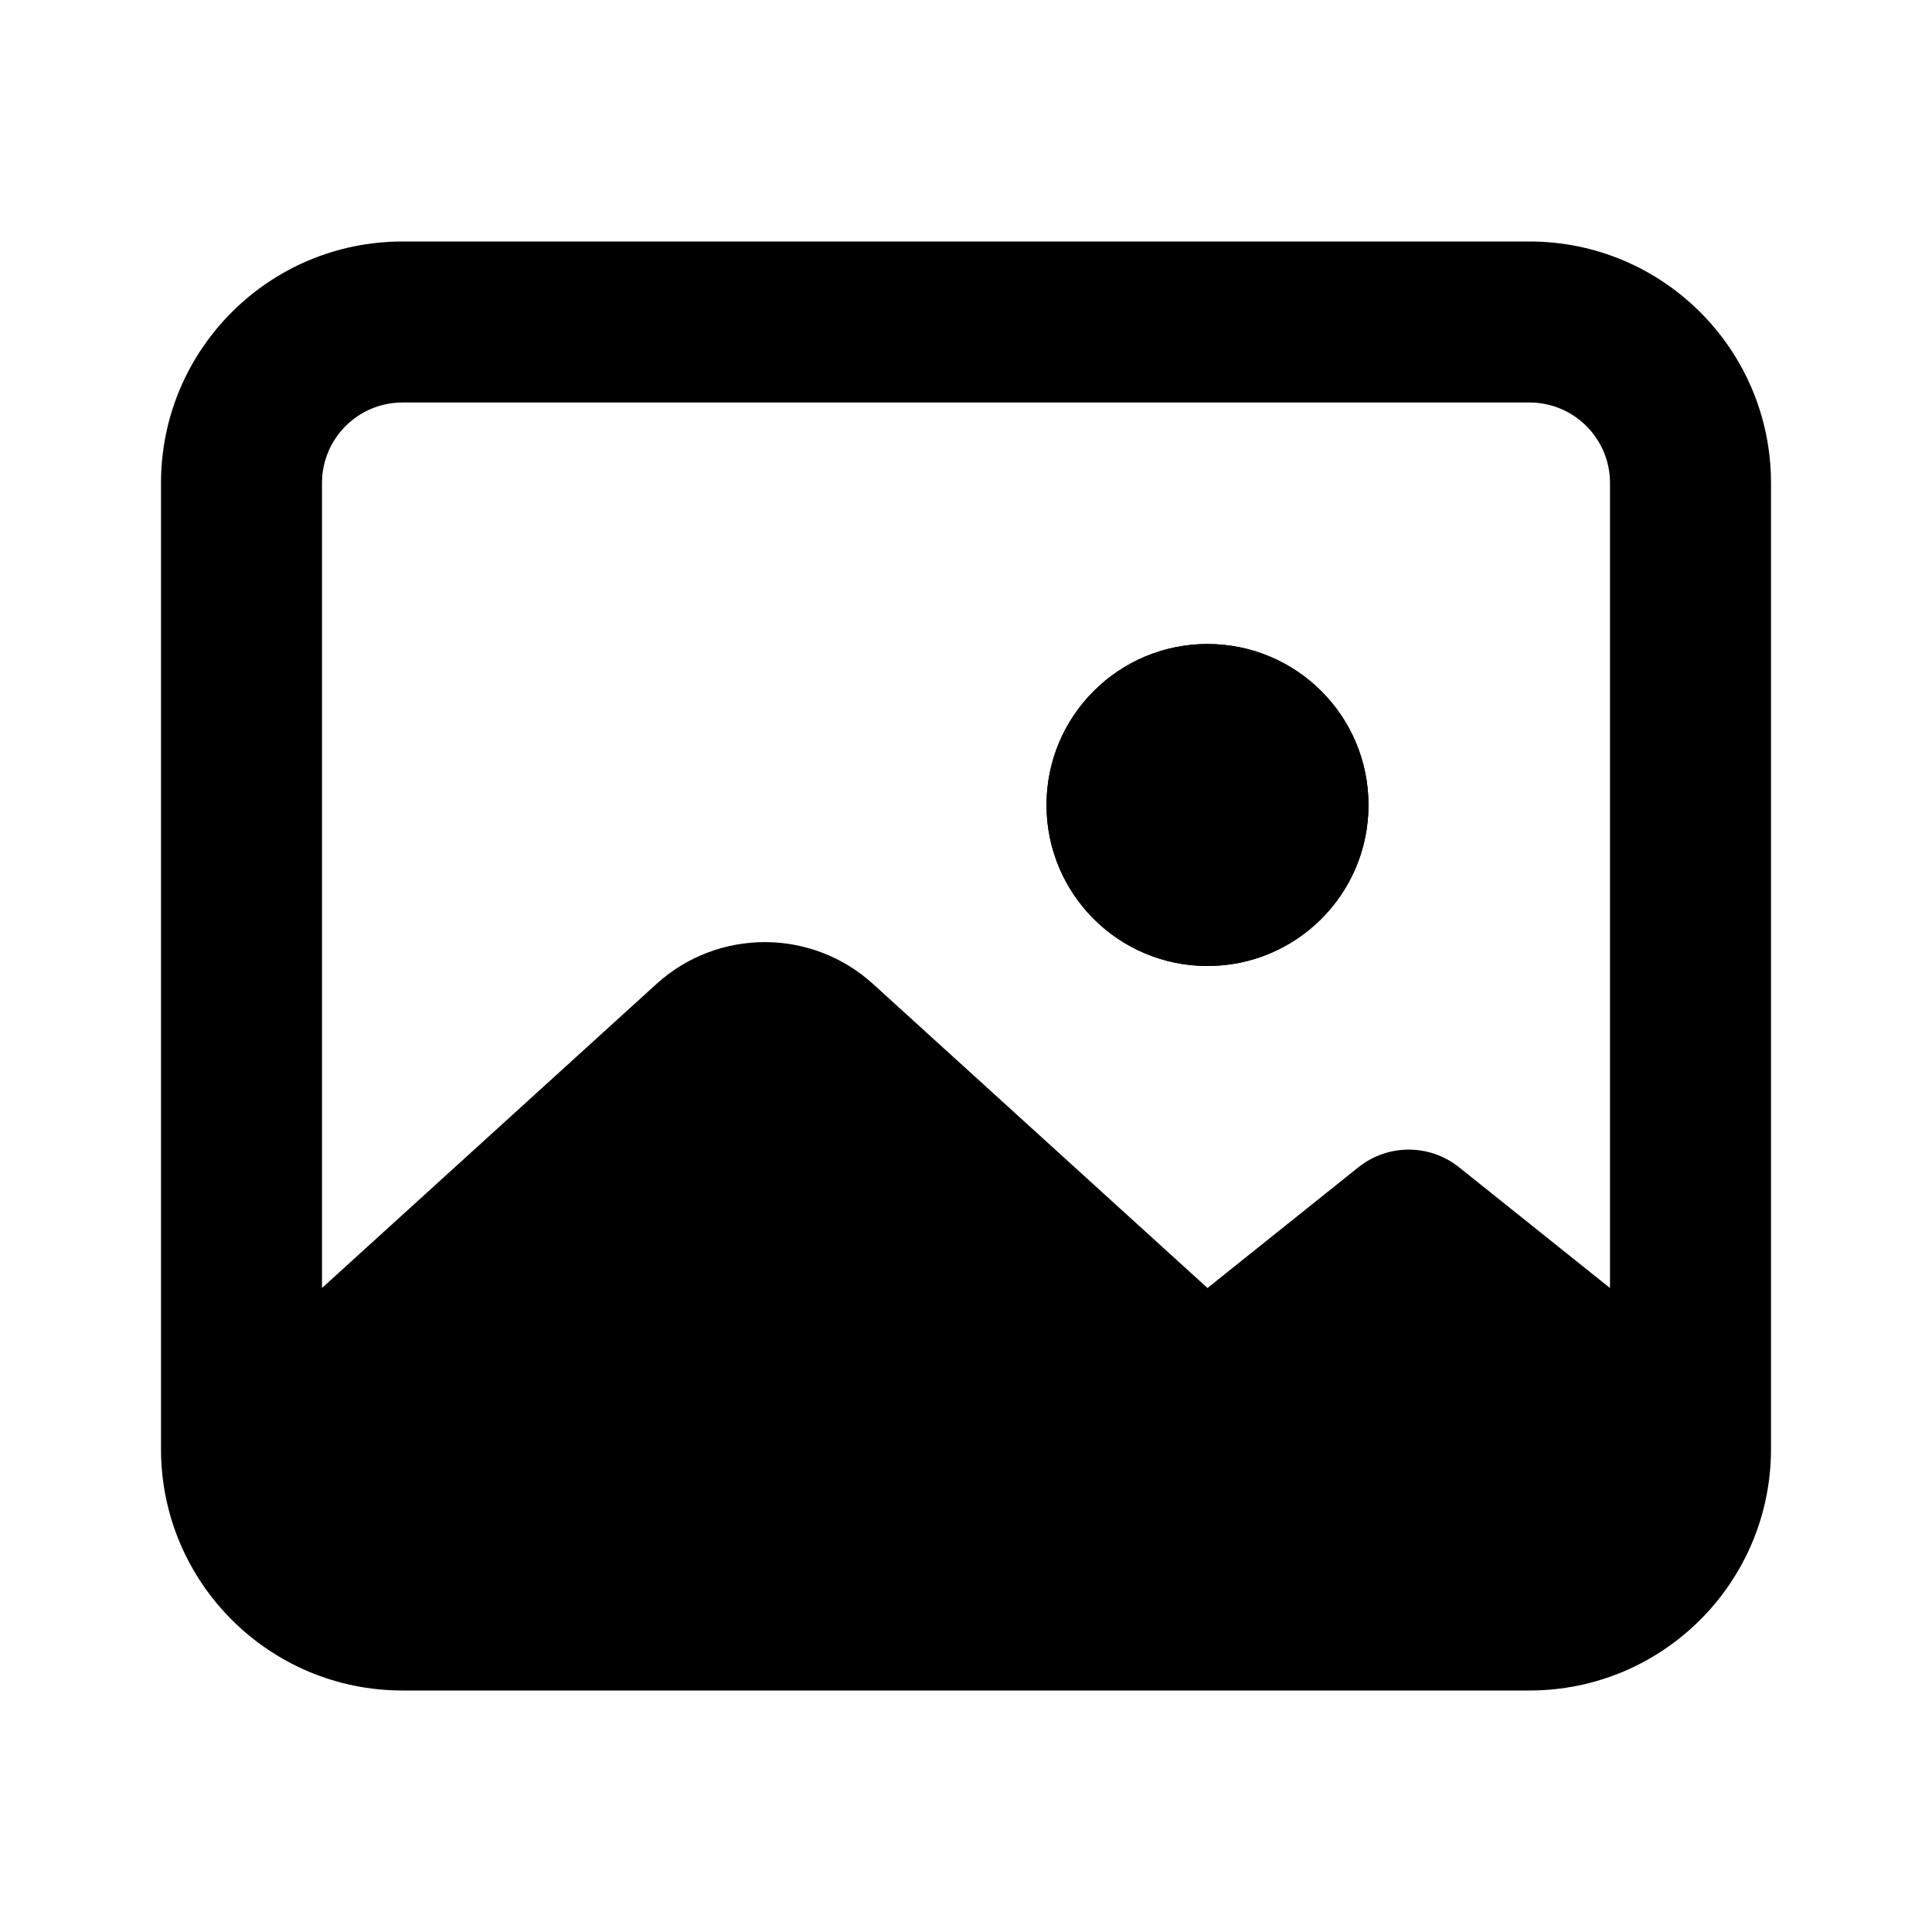 <svg viewBox="0 0 24 24" fill="currentColor" xmlns="http://www.w3.org/2000/svg">
<path d="M17 10C17 11.105 16.105 12 15 12C13.895 12 13 11.105 13 10C13 8.895 13.895 8 15 8C16.105 8 17 8.895 17 10Z" fill="currentColor"/>
<path fill-rule="evenodd" clip-rule="evenodd" d="M5 3C3.343 3 2 4.343 2 6V18C2 19.657 3.343 21 5 21H19C20.657 21 22 19.657 22 18V6C22 4.343 20.657 3 19 3H5ZM4 6C4 5.448 4.448 5 5 5H19C19.552 5 20 5.448 20 6V16L18.125 14.5C17.759 14.208 17.241 14.208 16.875 14.5L15 16L10.845 12.223C10.082 11.53 8.918 11.53 8.155 12.223L4 16V6ZM17 10C17 11.105 16.105 12 15 12C13.895 12 13 11.105 13 10C13 8.895 13.895 8 15 8C16.105 8 17 8.895 17 10Z" fill="currentColor"/>
</svg>
